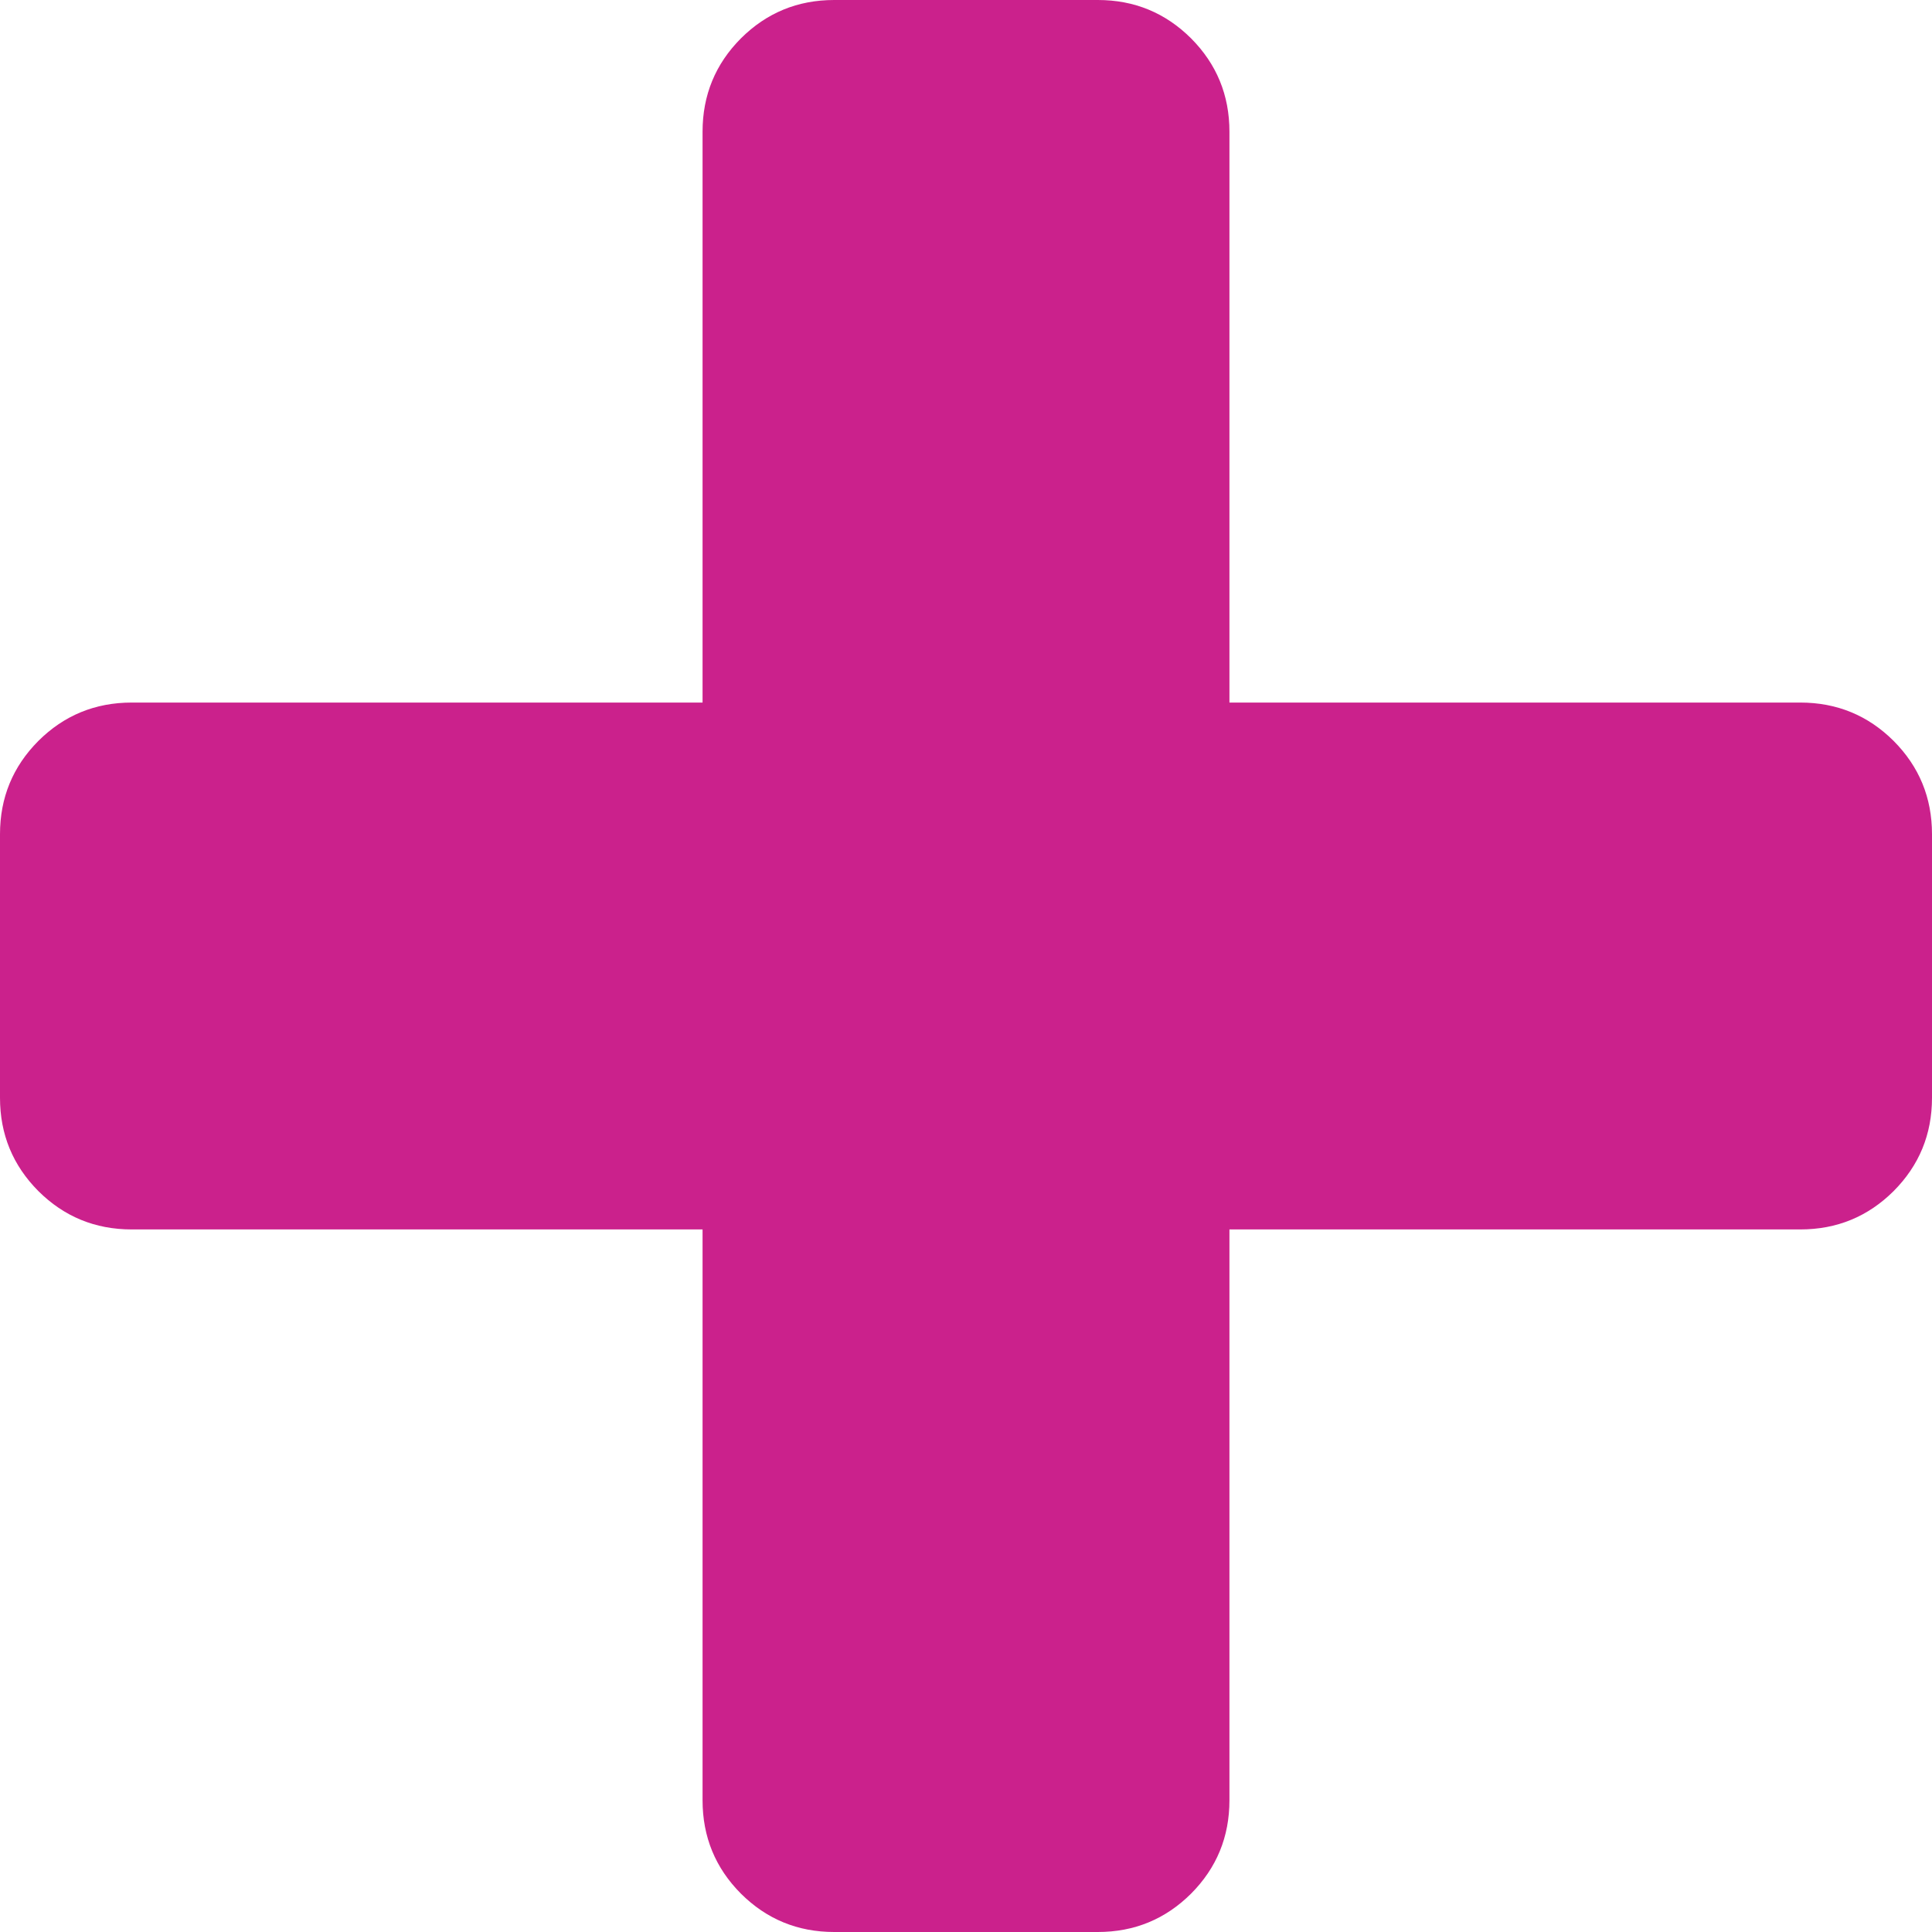 ﻿<?xml version="1.0" encoding="utf-8"?>
<svg version="1.1" xmlns:xlink="http://www.w3.org/1999/xlink" width="14px" height="14px" xmlns="http://www.w3.org/2000/svg">
  <g transform="matrix(1 0 0 1 -40 -470 )">
    <path d="M 13.722 5.369  C 13.907 5.555  14 5.78  14 6.045  L 14 7.955  C 14 8.22  13.907 8.445  13.722 8.631  C 13.536 8.816  13.311 8.909  13.045 8.909  L 8.909 8.909  L 8.909 13.045  C 8.909 13.311  8.816 13.536  8.631 13.722  C 8.445 13.907  8.22 14  7.955 14  L 6.045 14  C 5.78 14  5.555 13.907  5.369 13.722  C 5.184 13.536  5.091 13.311  5.091 13.045  L 5.091 8.909  L 0.955 8.909  C 0.689 8.909  0.464 8.816  0.278 8.631  C 0.093 8.445  0 8.22  0 7.955  L 0 6.045  C 0 5.78  0.093 5.555  0.278 5.369  C 0.464 5.184  0.689 5.091  0.955 5.091  L 5.091 5.091  L 5.091 0.955  C 5.091 0.689  5.184 0.464  5.369 0.278  C 5.555 0.093  5.78 0  6.045 0  L 7.955 0  C 8.22 0  8.445 0.093  8.631 0.278  C 8.816 0.464  8.909 0.689  8.909 0.955  L 8.909 5.091  L 13.045 5.091  C 13.311 5.091  13.536 5.184  13.722 5.369  Z " fill-rule="nonzero" fill="#cb218c" stroke="none" transform="matrix(1 0 0 1 40 470 )" />
  </g>
</svg>